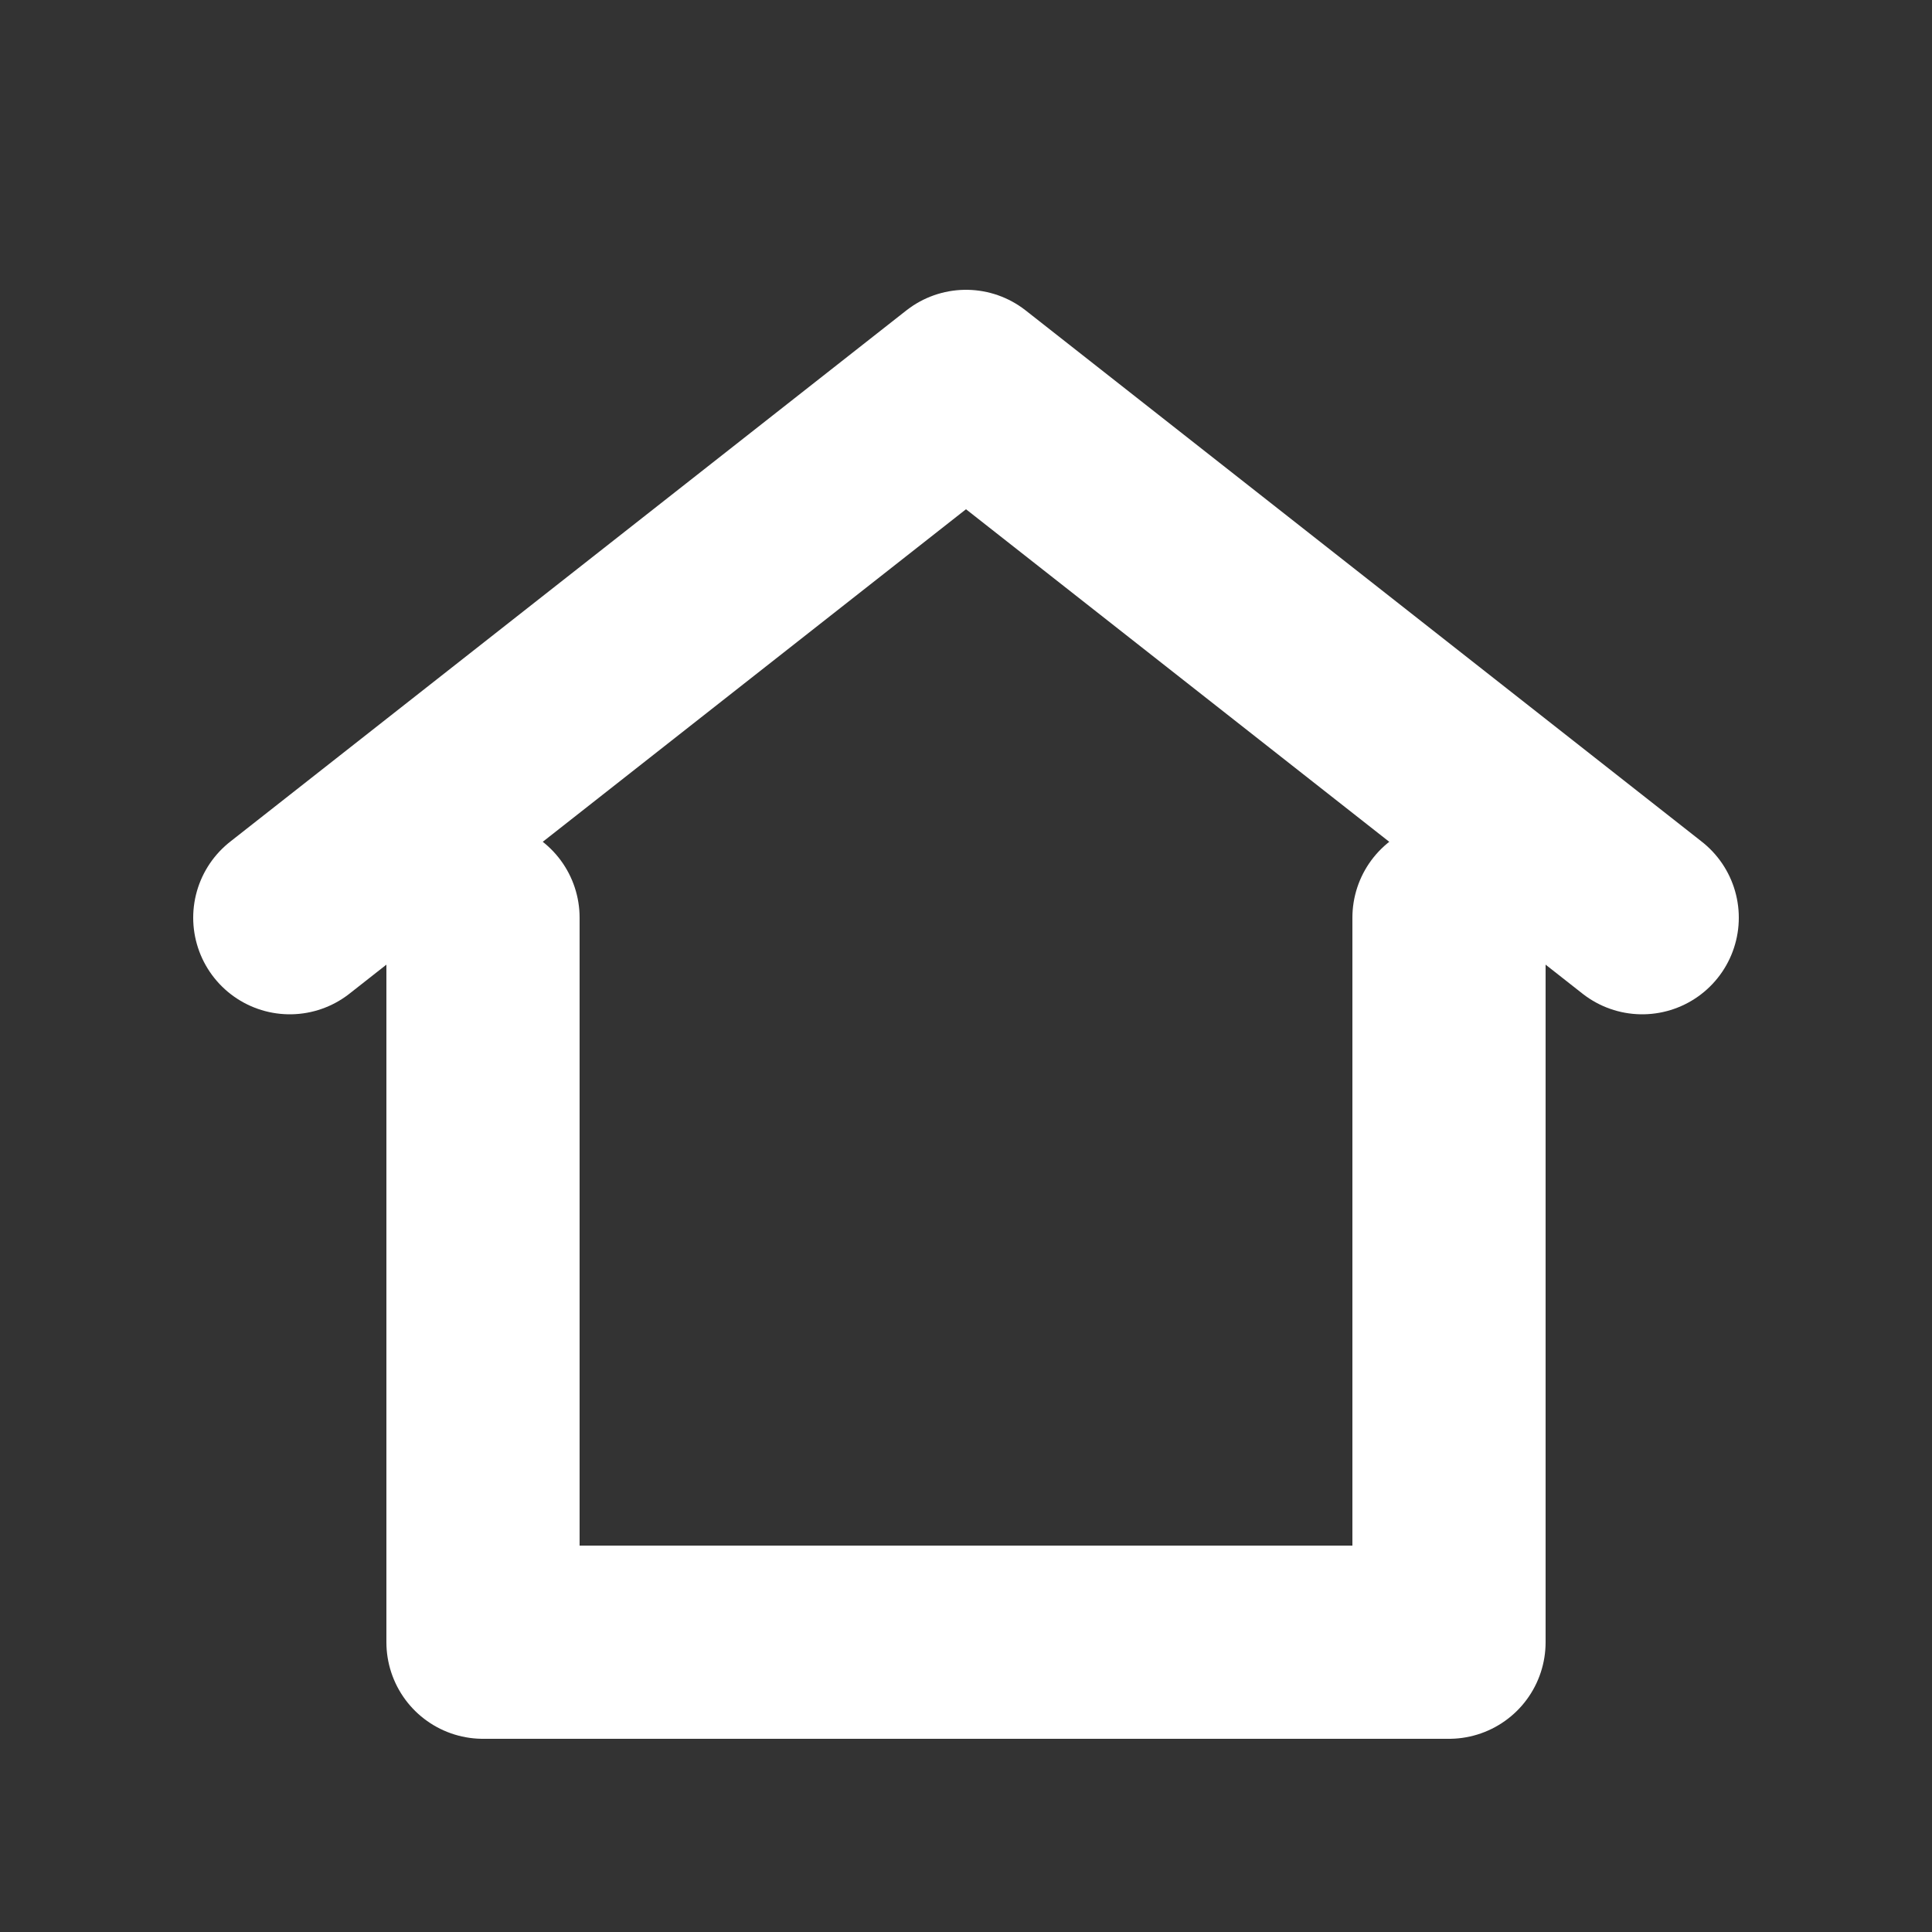<svg xmlns="http://www.w3.org/2000/svg" width="20" height="20" fill="none" viewBox="0 0 20 20"><rect x="0" y="0" width="20" height="20" fill="#333333" stroke="none"/><path d="M3 9.5L10 4l7 5.5" stroke="#fff" stroke-width="2" stroke-linecap="round" stroke-linejoin="round"/><path d="M5 17V9.5m10 7.5V9.5M5 17h10" stroke="#fff" stroke-width="2" stroke-linecap="round" stroke-linejoin="round"/></svg>
